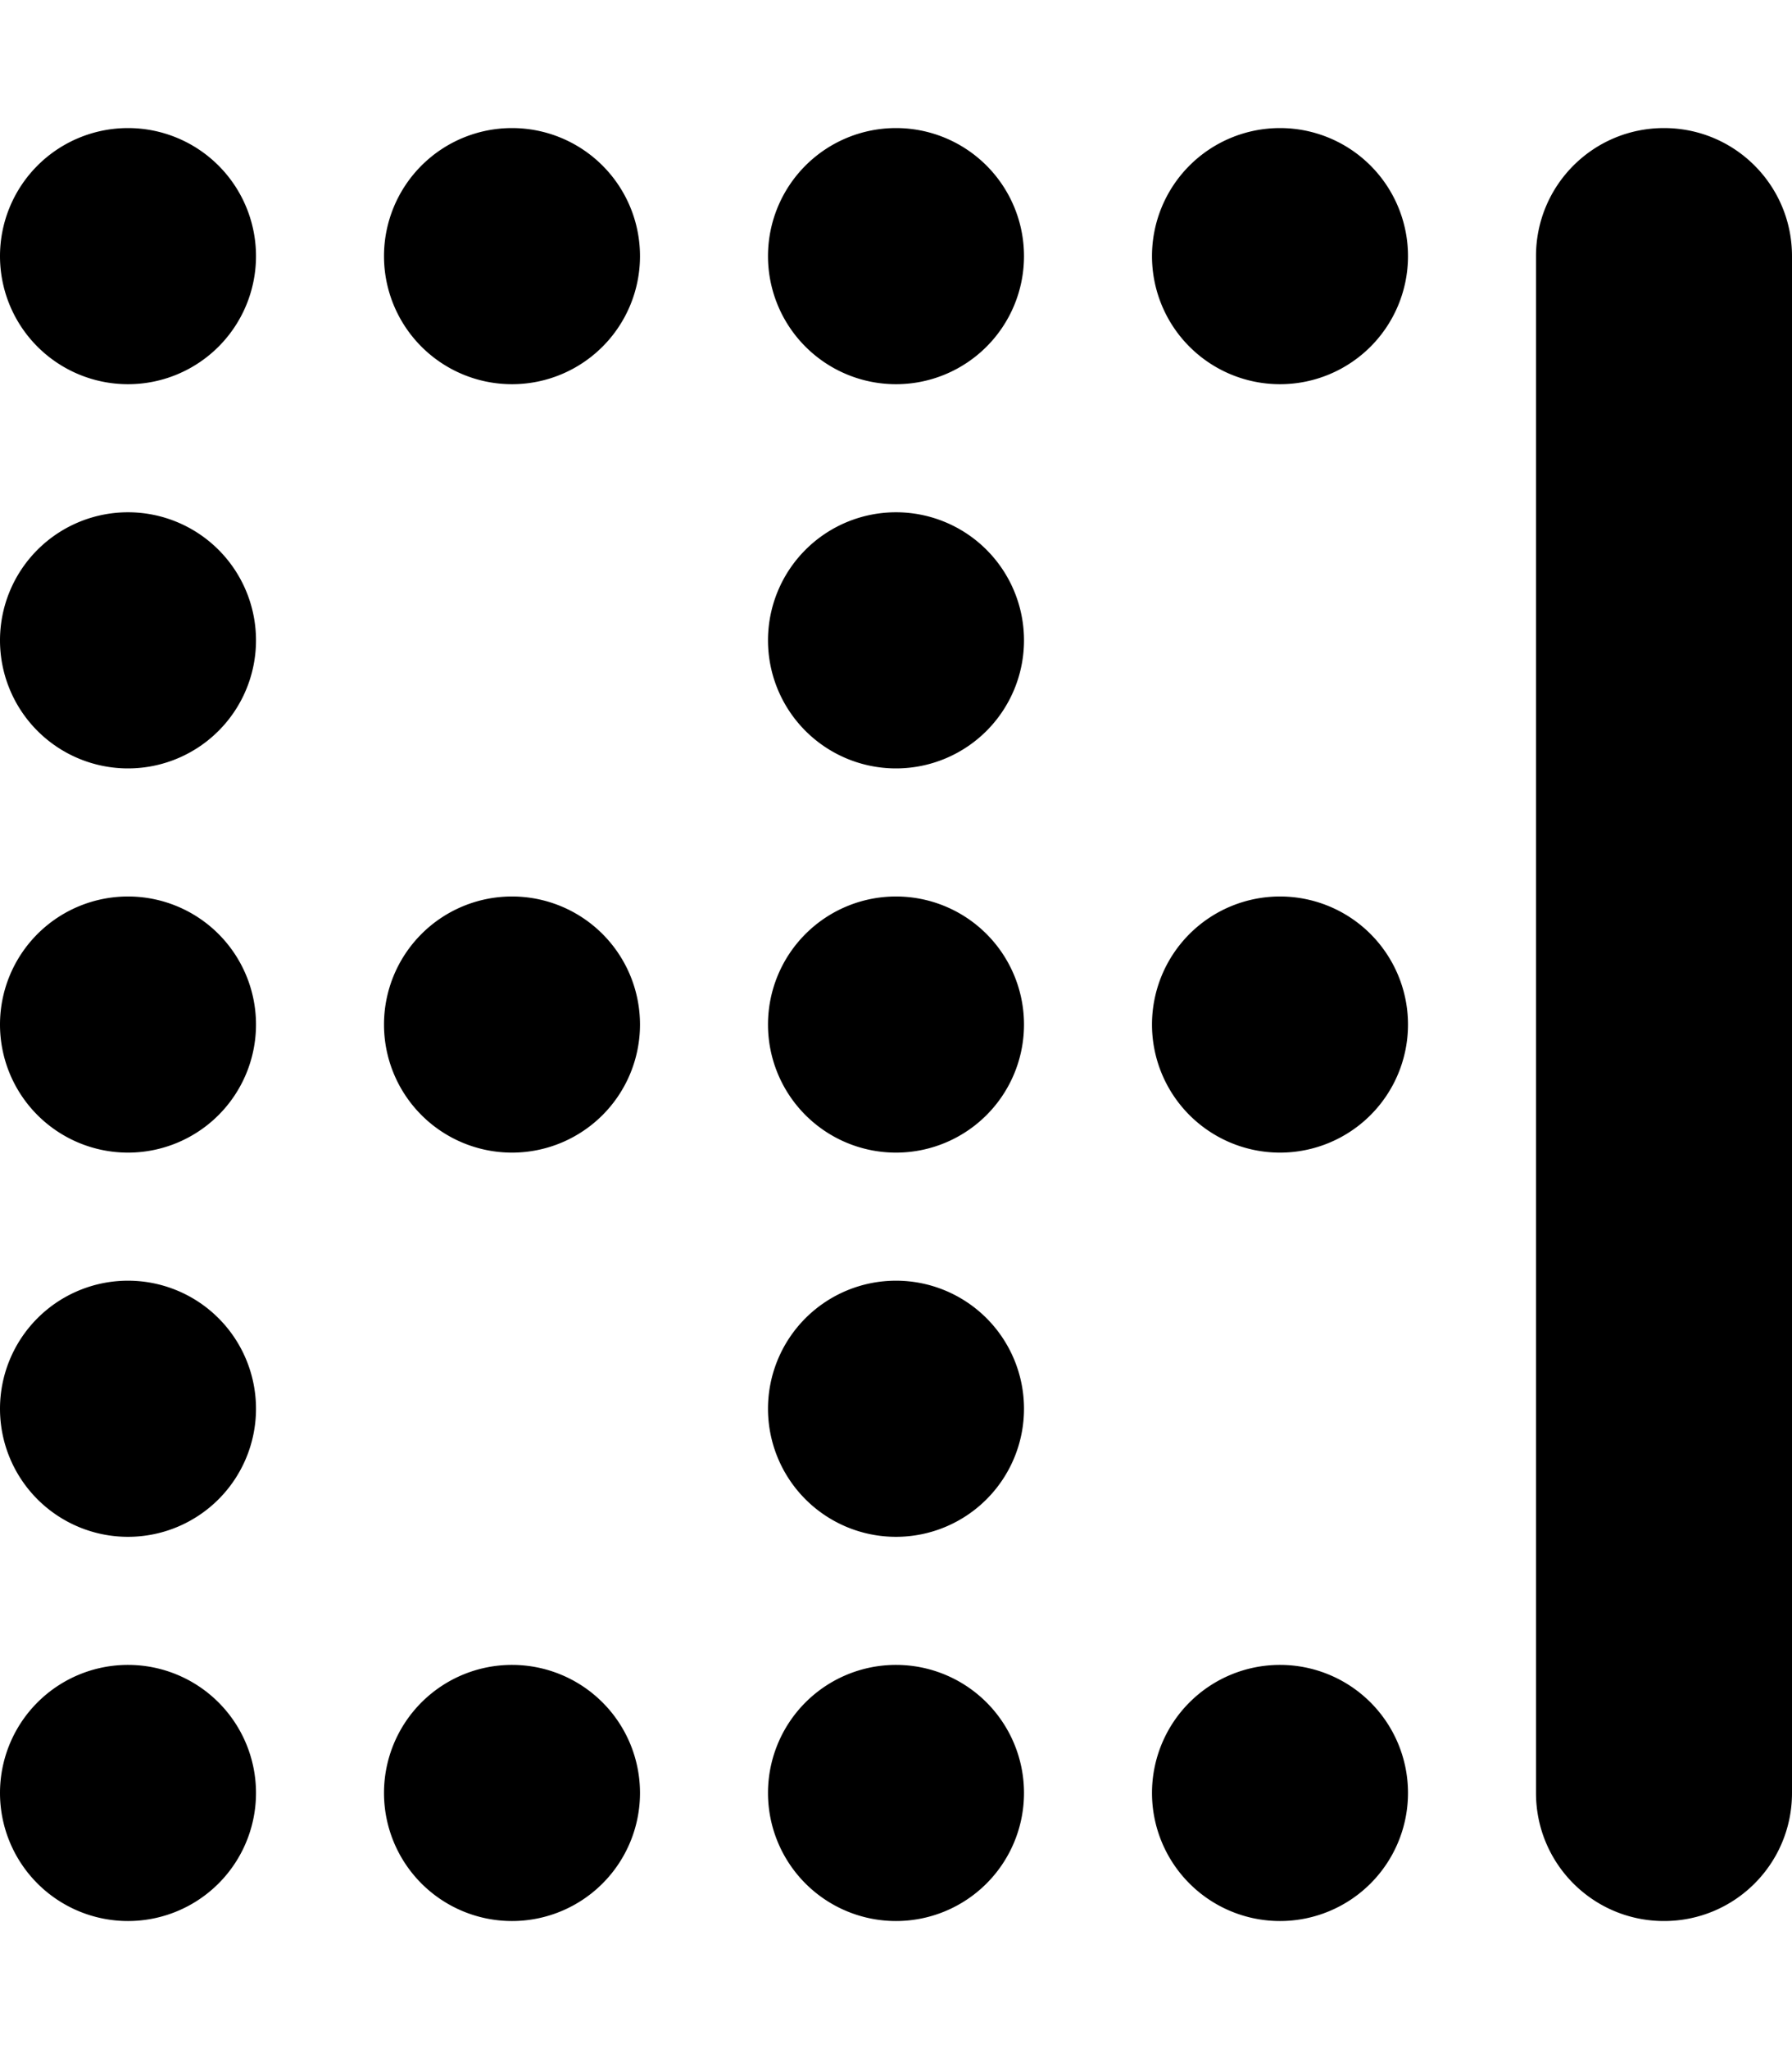 <svg fill="currentColor" xmlns="http://www.w3.org/2000/svg" viewBox="0 0 448 512"><!--! Font Awesome Pro 6.7.2 by @fontawesome - https://fontawesome.com License - https://fontawesome.com/license (Commercial License) Copyright 2024 Fonticons, Inc. --><path d="M416 32c17.7 0 32 14.3 32 32l0 384c0 17.7-14.3 32-32 32s-32-14.3-32-32l0-384c0-17.7 14.3-32 32-32zM320 96a32 32 0 1 1 0-64 32 32 0 1 1 0 64zm0 320a32 32 0 1 1 0 64 32 32 0 1 1 0-64zm0-128a32 32 0 1 1 0-64 32 32 0 1 1 0 64zM128 32a32 32 0 1 1 0 64 32 32 0 1 1 0-64zm0 448a32 32 0 1 1 0-64 32 32 0 1 1 0 64zm0-256a32 32 0 1 1 0 64 32 32 0 1 1 0-64zM224 96a32 32 0 1 1 0-64 32 32 0 1 1 0 64zm0 320a32 32 0 1 1 0 64 32 32 0 1 1 0-64zm0-128a32 32 0 1 1 0-64 32 32 0 1 1 0 64zM32 32a32 32 0 1 1 0 64 32 32 0 1 1 0-64zm0 448a32 32 0 1 1 0-64 32 32 0 1 1 0 64zm0-256a32 32 0 1 1 0 64 32 32 0 1 1 0-64zm192-32a32 32 0 1 1 0-64 32 32 0 1 1 0 64zM32 128a32 32 0 1 1 0 64 32 32 0 1 1 0-64zm0 256a32 32 0 1 1 0-64 32 32 0 1 1 0 64zm192-64a32 32 0 1 1 0 64 32 32 0 1 1 0-64z"/></svg>